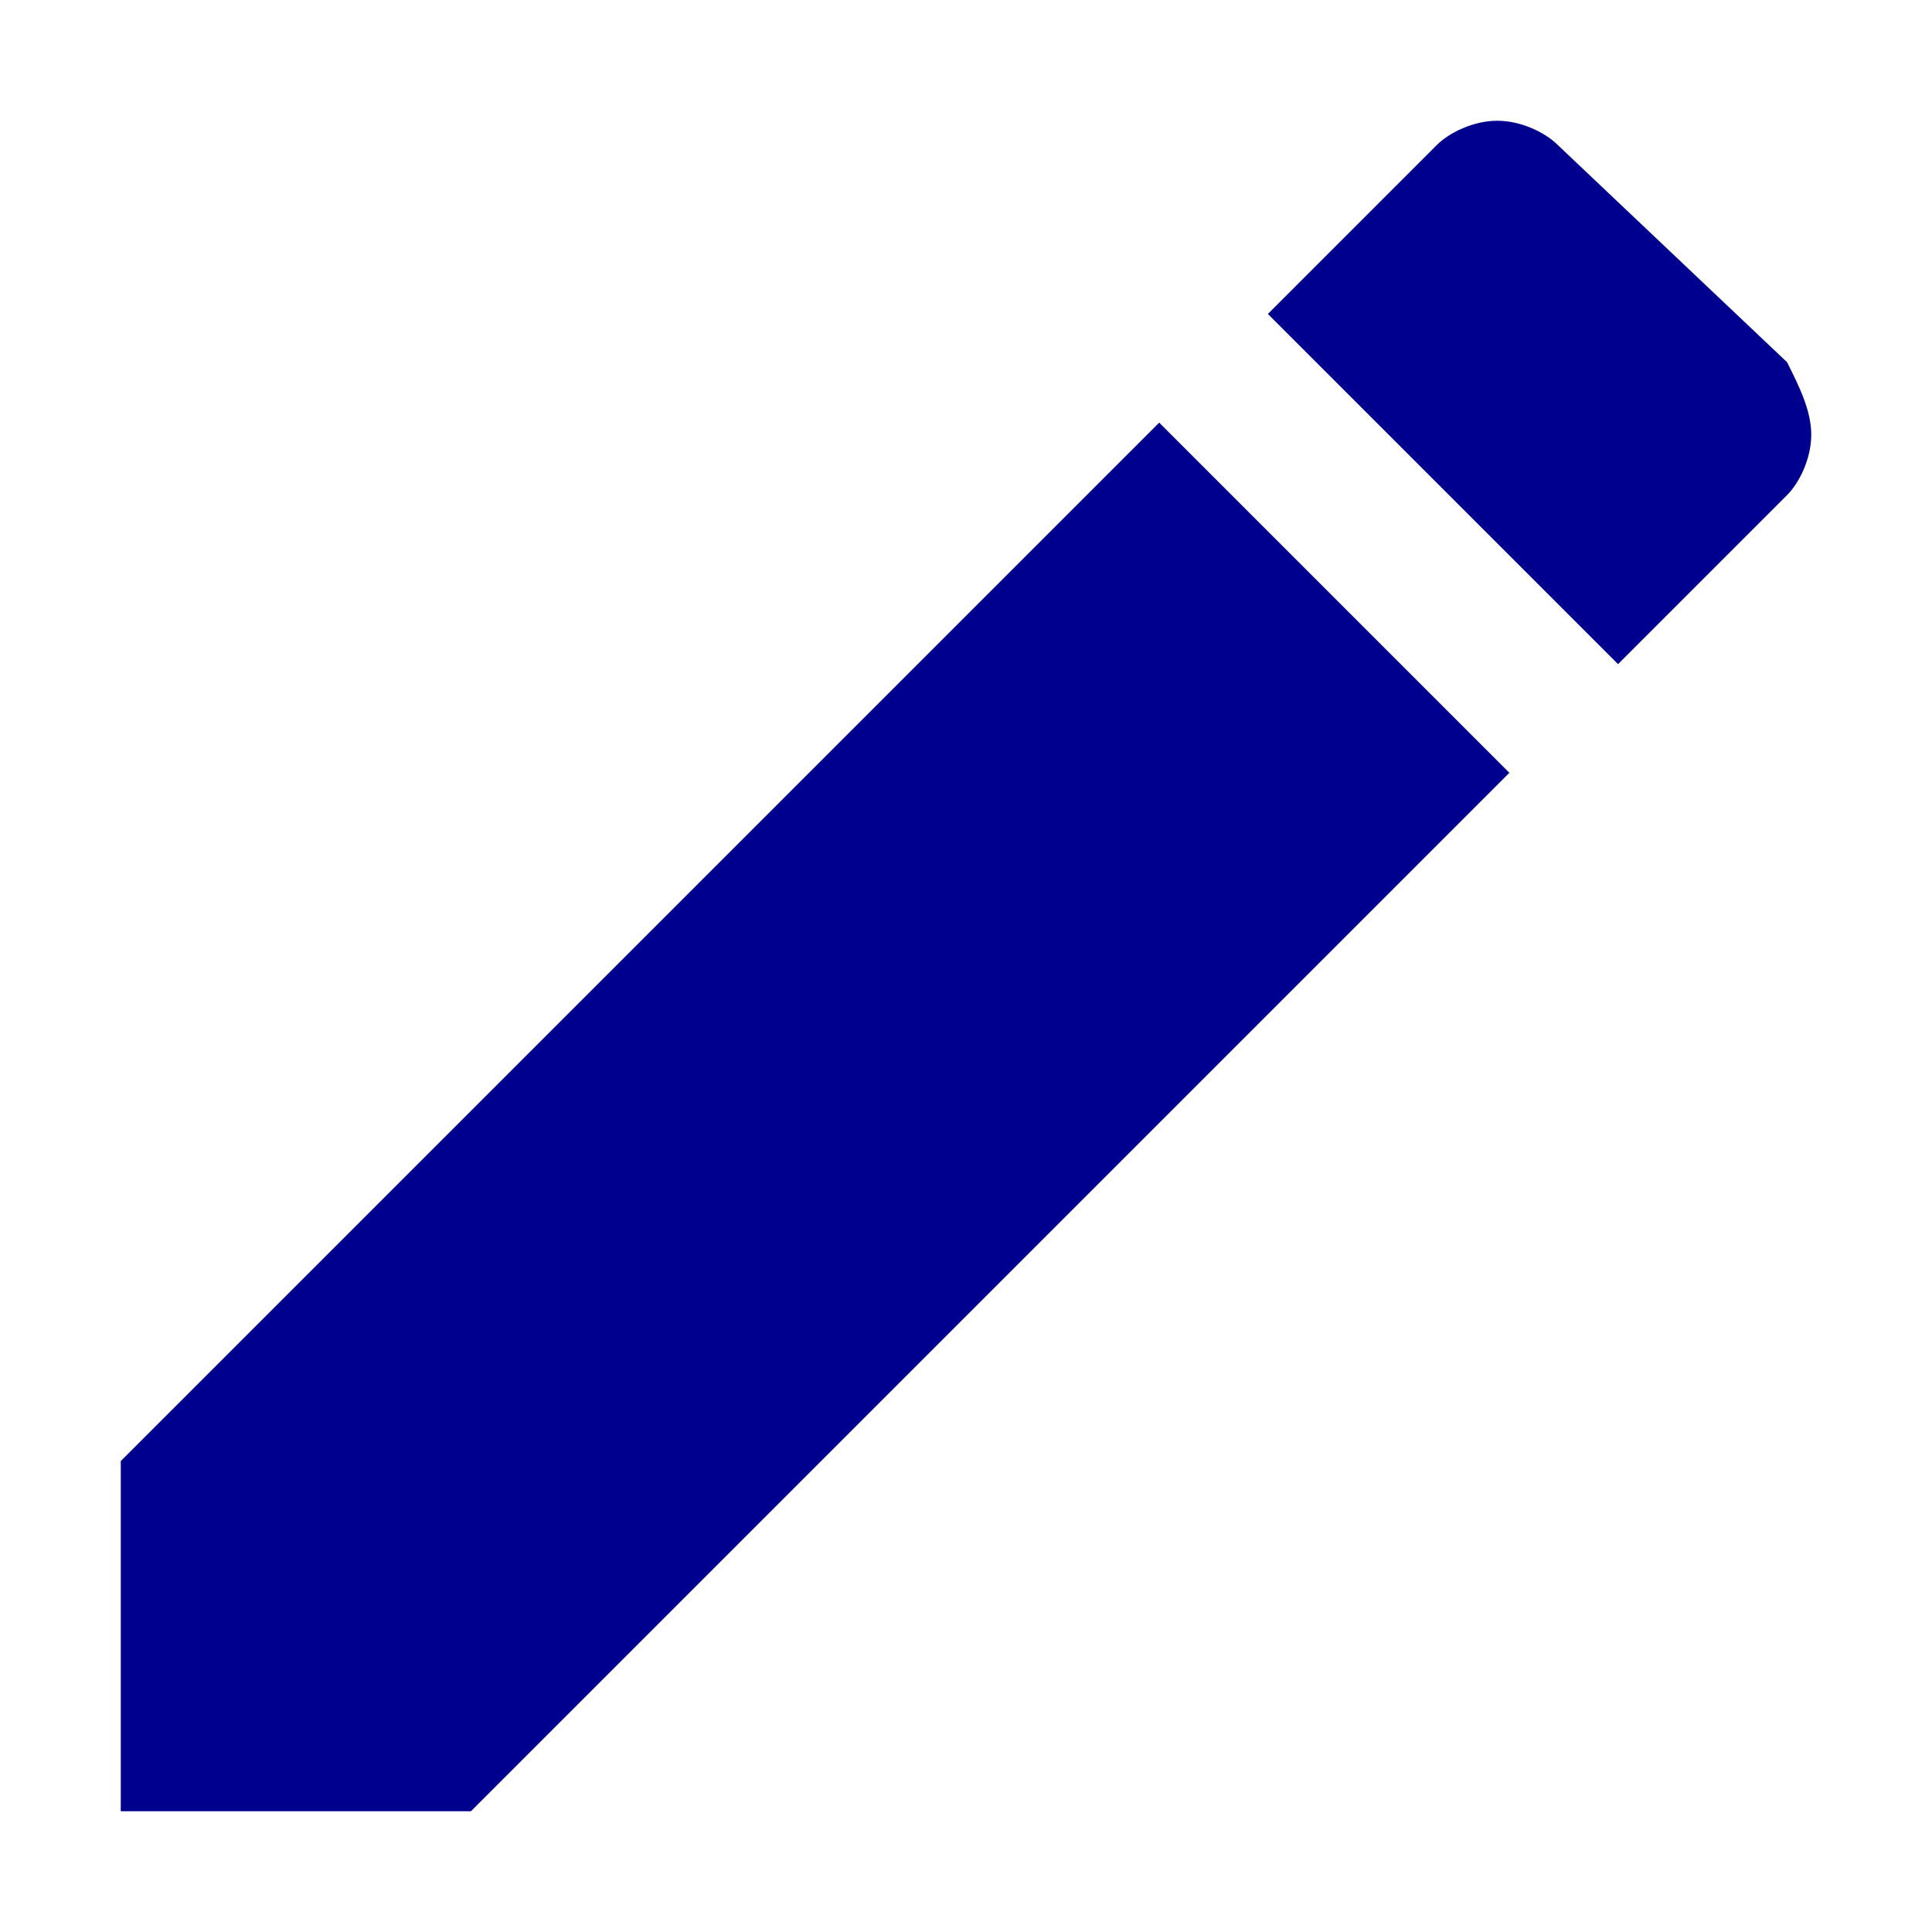 <?xml version="1.0" encoding="utf-8"?>
<!-- Generator: Adobe Illustrator 23.0.6, SVG Export Plug-In . SVG Version: 6.00 Build 0)  -->
<svg version="1.1" id="Livello_1" xmlns="http://www.w3.org/2000/svg" xmlns:xlink="http://www.w3.org/1999/xlink" x="0px" y="0px"
	 viewBox="0 0 16 16" style="enable-background:new 0 0 16 16;" xml:space="preserve">
<style type="text/css">
	.st0{fill:#00008E;}
	.st1{fill:#00008F;}
</style>
<path class="st0" d="M1,12.1l8.6-8.6l2.9,2.9L3.9,15H1V12.1z M14.8,4.1l-1.4,1.4l-2.9-2.9l1.4-1.4C12,1.1,12.2,1,12.4,1
	c0.2,0,0.4,0.1,0.5,0.2L14.8,3C14.9,3.2,15,3.4,15,3.6C15,3.8,14.9,4,14.8,4.1z"/>
</svg>
